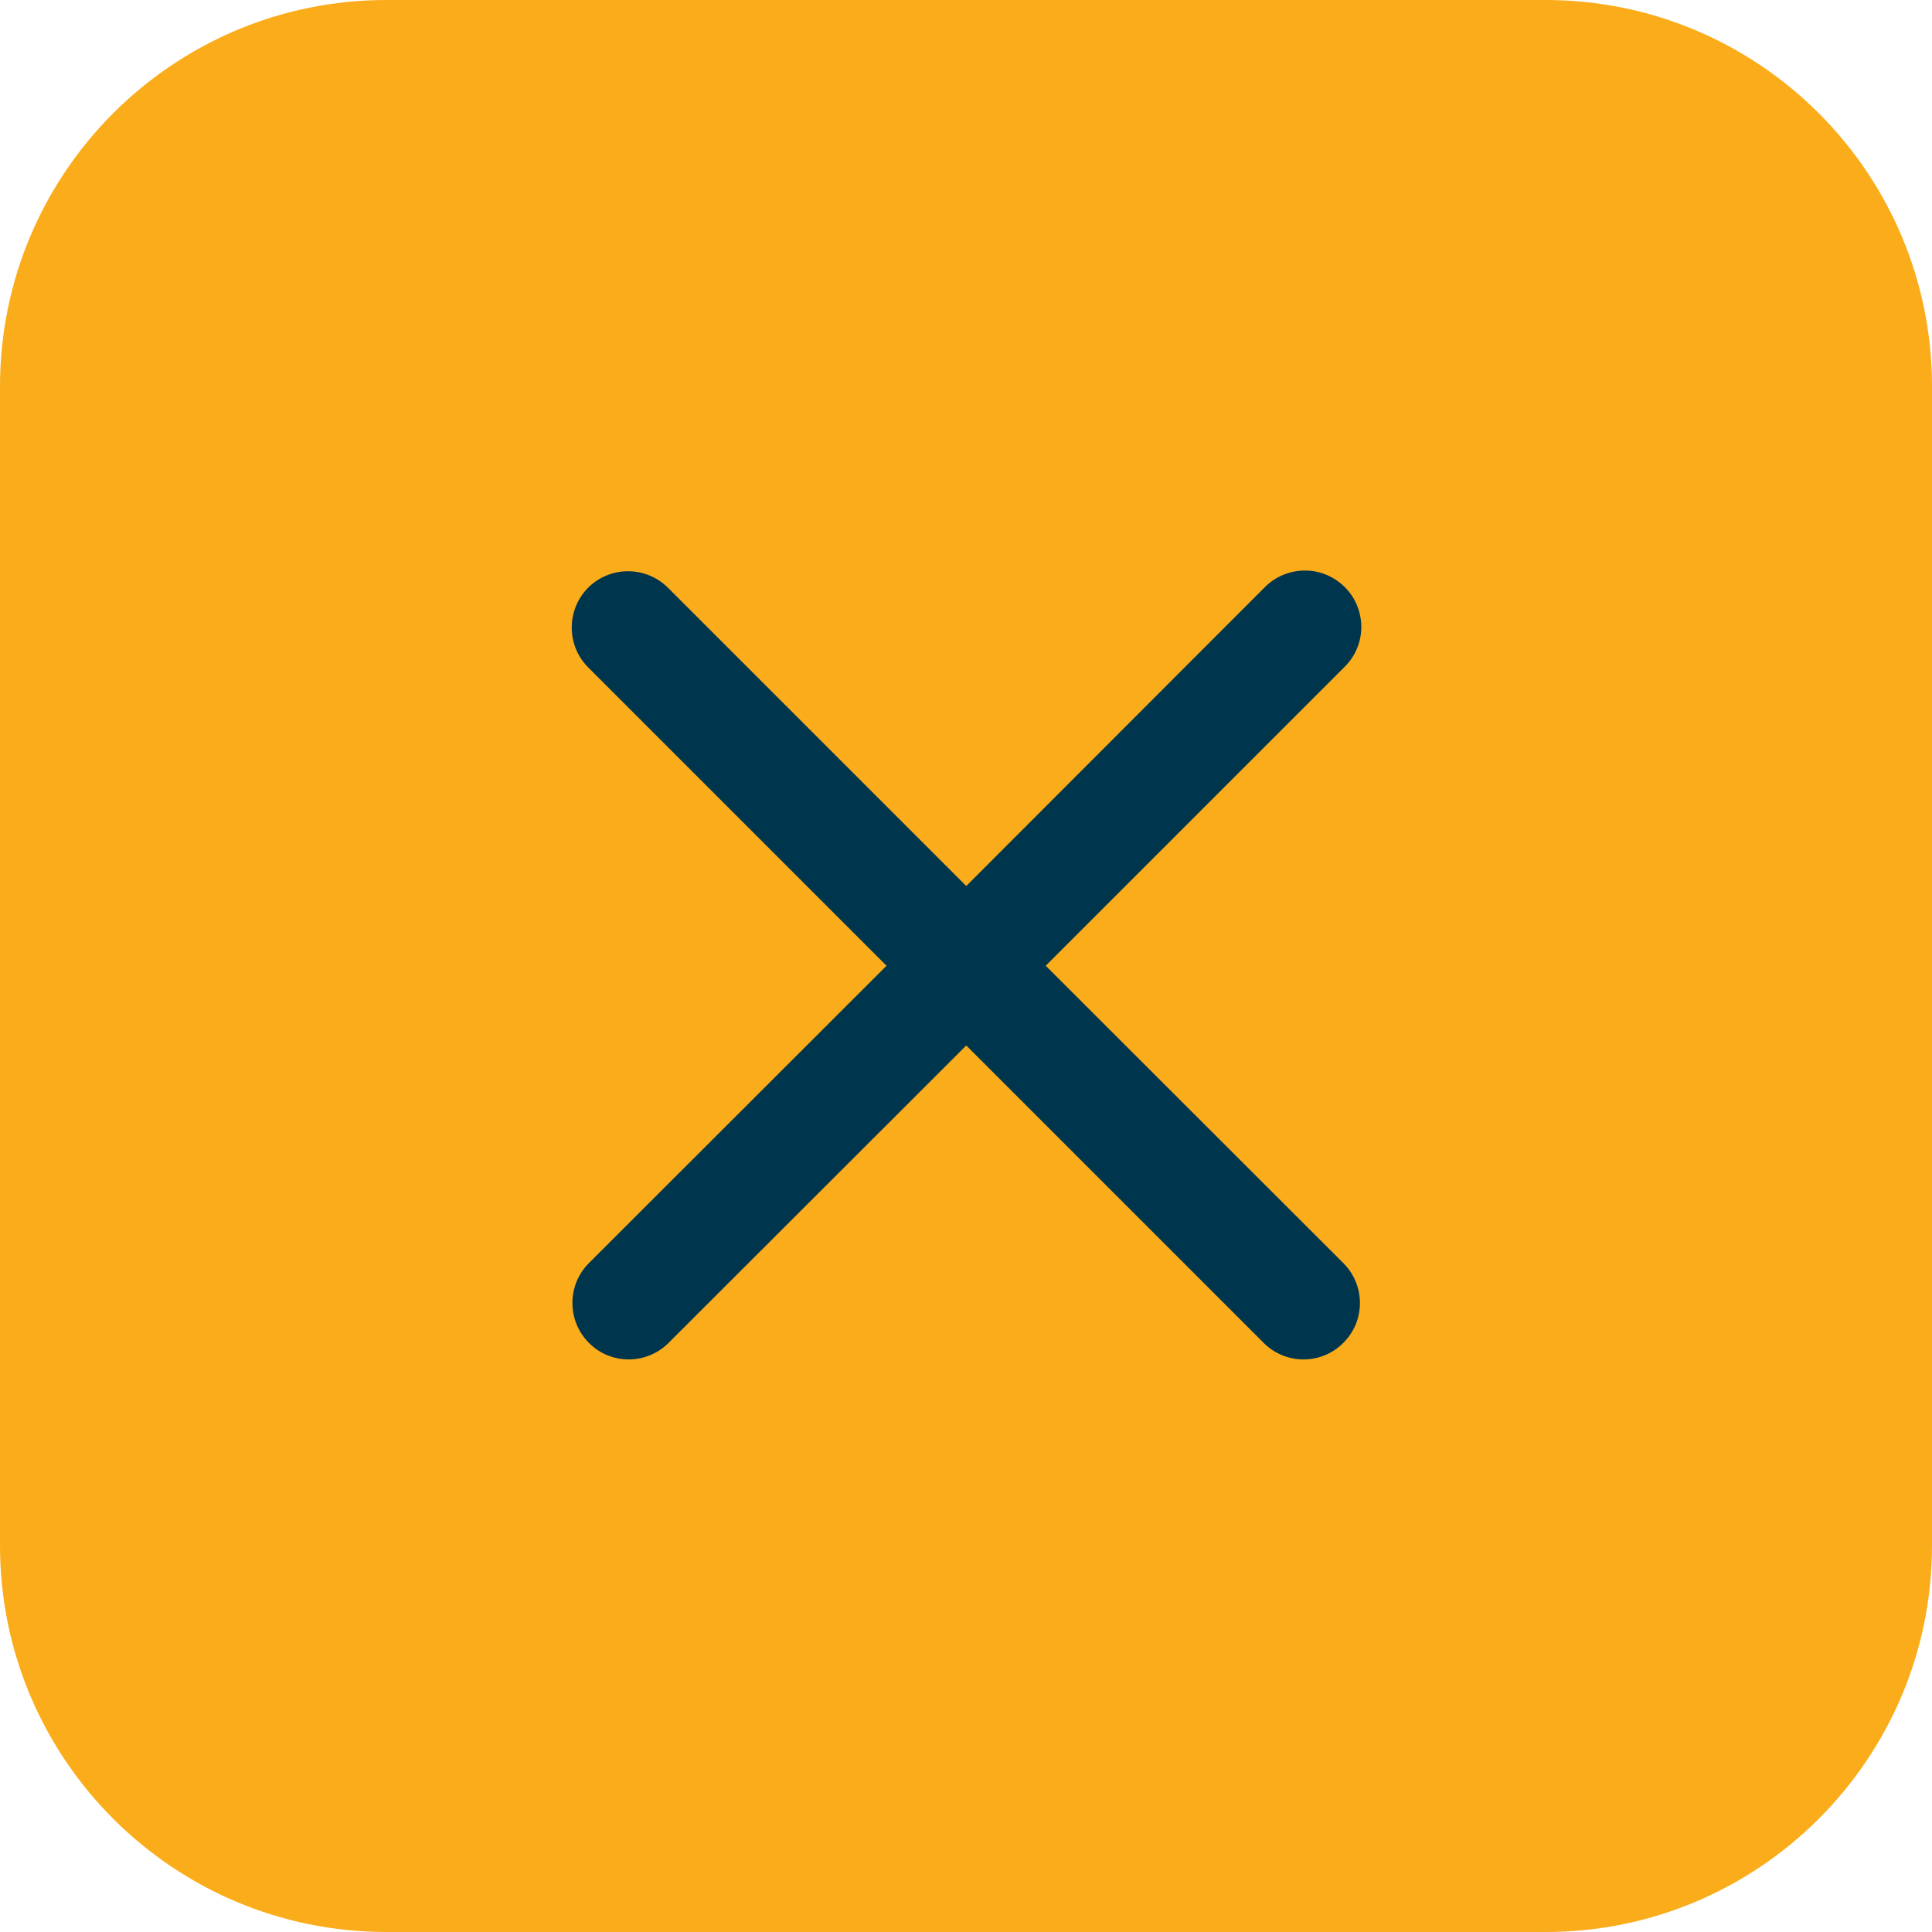 <?xml version="1.0" encoding="UTF-8"?>
<svg xmlns="http://www.w3.org/2000/svg" xmlns:xlink="http://www.w3.org/1999/xlink" width="30px" height="30px" viewBox="0 0 30 30" version="1.1">
<g id="surface1">
<path style=" stroke:none;fill-rule:nonzero;fill:rgb(98.431%,67.451%,10.196%);fill-opacity:1;" d="M 6 0 L 24 0 C 27.312 0 30 2.688 30 6 L 30 24 C 30 27.312 27.312 30 24 30 L 6 30 C 2.688 30 0 27.312 0 24 L 0 6 C 0 2.688 2.688 0 6 0 Z M 6 0 "/>
<path style=" stroke:none;fill-rule:evenodd;fill:rgb(0%,20.784%,30.588%);fill-opacity:1;" d="M 9.133 9.125 C 9.477 8.785 10.027 8.785 10.371 9.125 L 15.004 13.758 L 19.633 9.125 C 19.852 8.898 20.18 8.809 20.484 8.887 C 20.789 8.969 21.031 9.207 21.109 9.512 C 21.191 9.82 21.098 10.145 20.871 10.363 L 16.238 14.996 L 20.871 19.625 C 21.203 19.969 21.199 20.516 20.859 20.852 C 20.523 21.191 19.977 21.195 19.633 20.863 L 15.004 16.234 L 10.371 20.863 C 10.027 21.195 9.48 21.191 9.145 20.852 C 8.809 20.516 8.801 19.969 9.133 19.625 L 13.766 14.996 L 9.133 10.363 C 8.793 10.023 8.793 9.469 9.133 9.125 Z M 9.133 9.125 "/>
</g>
</svg>
